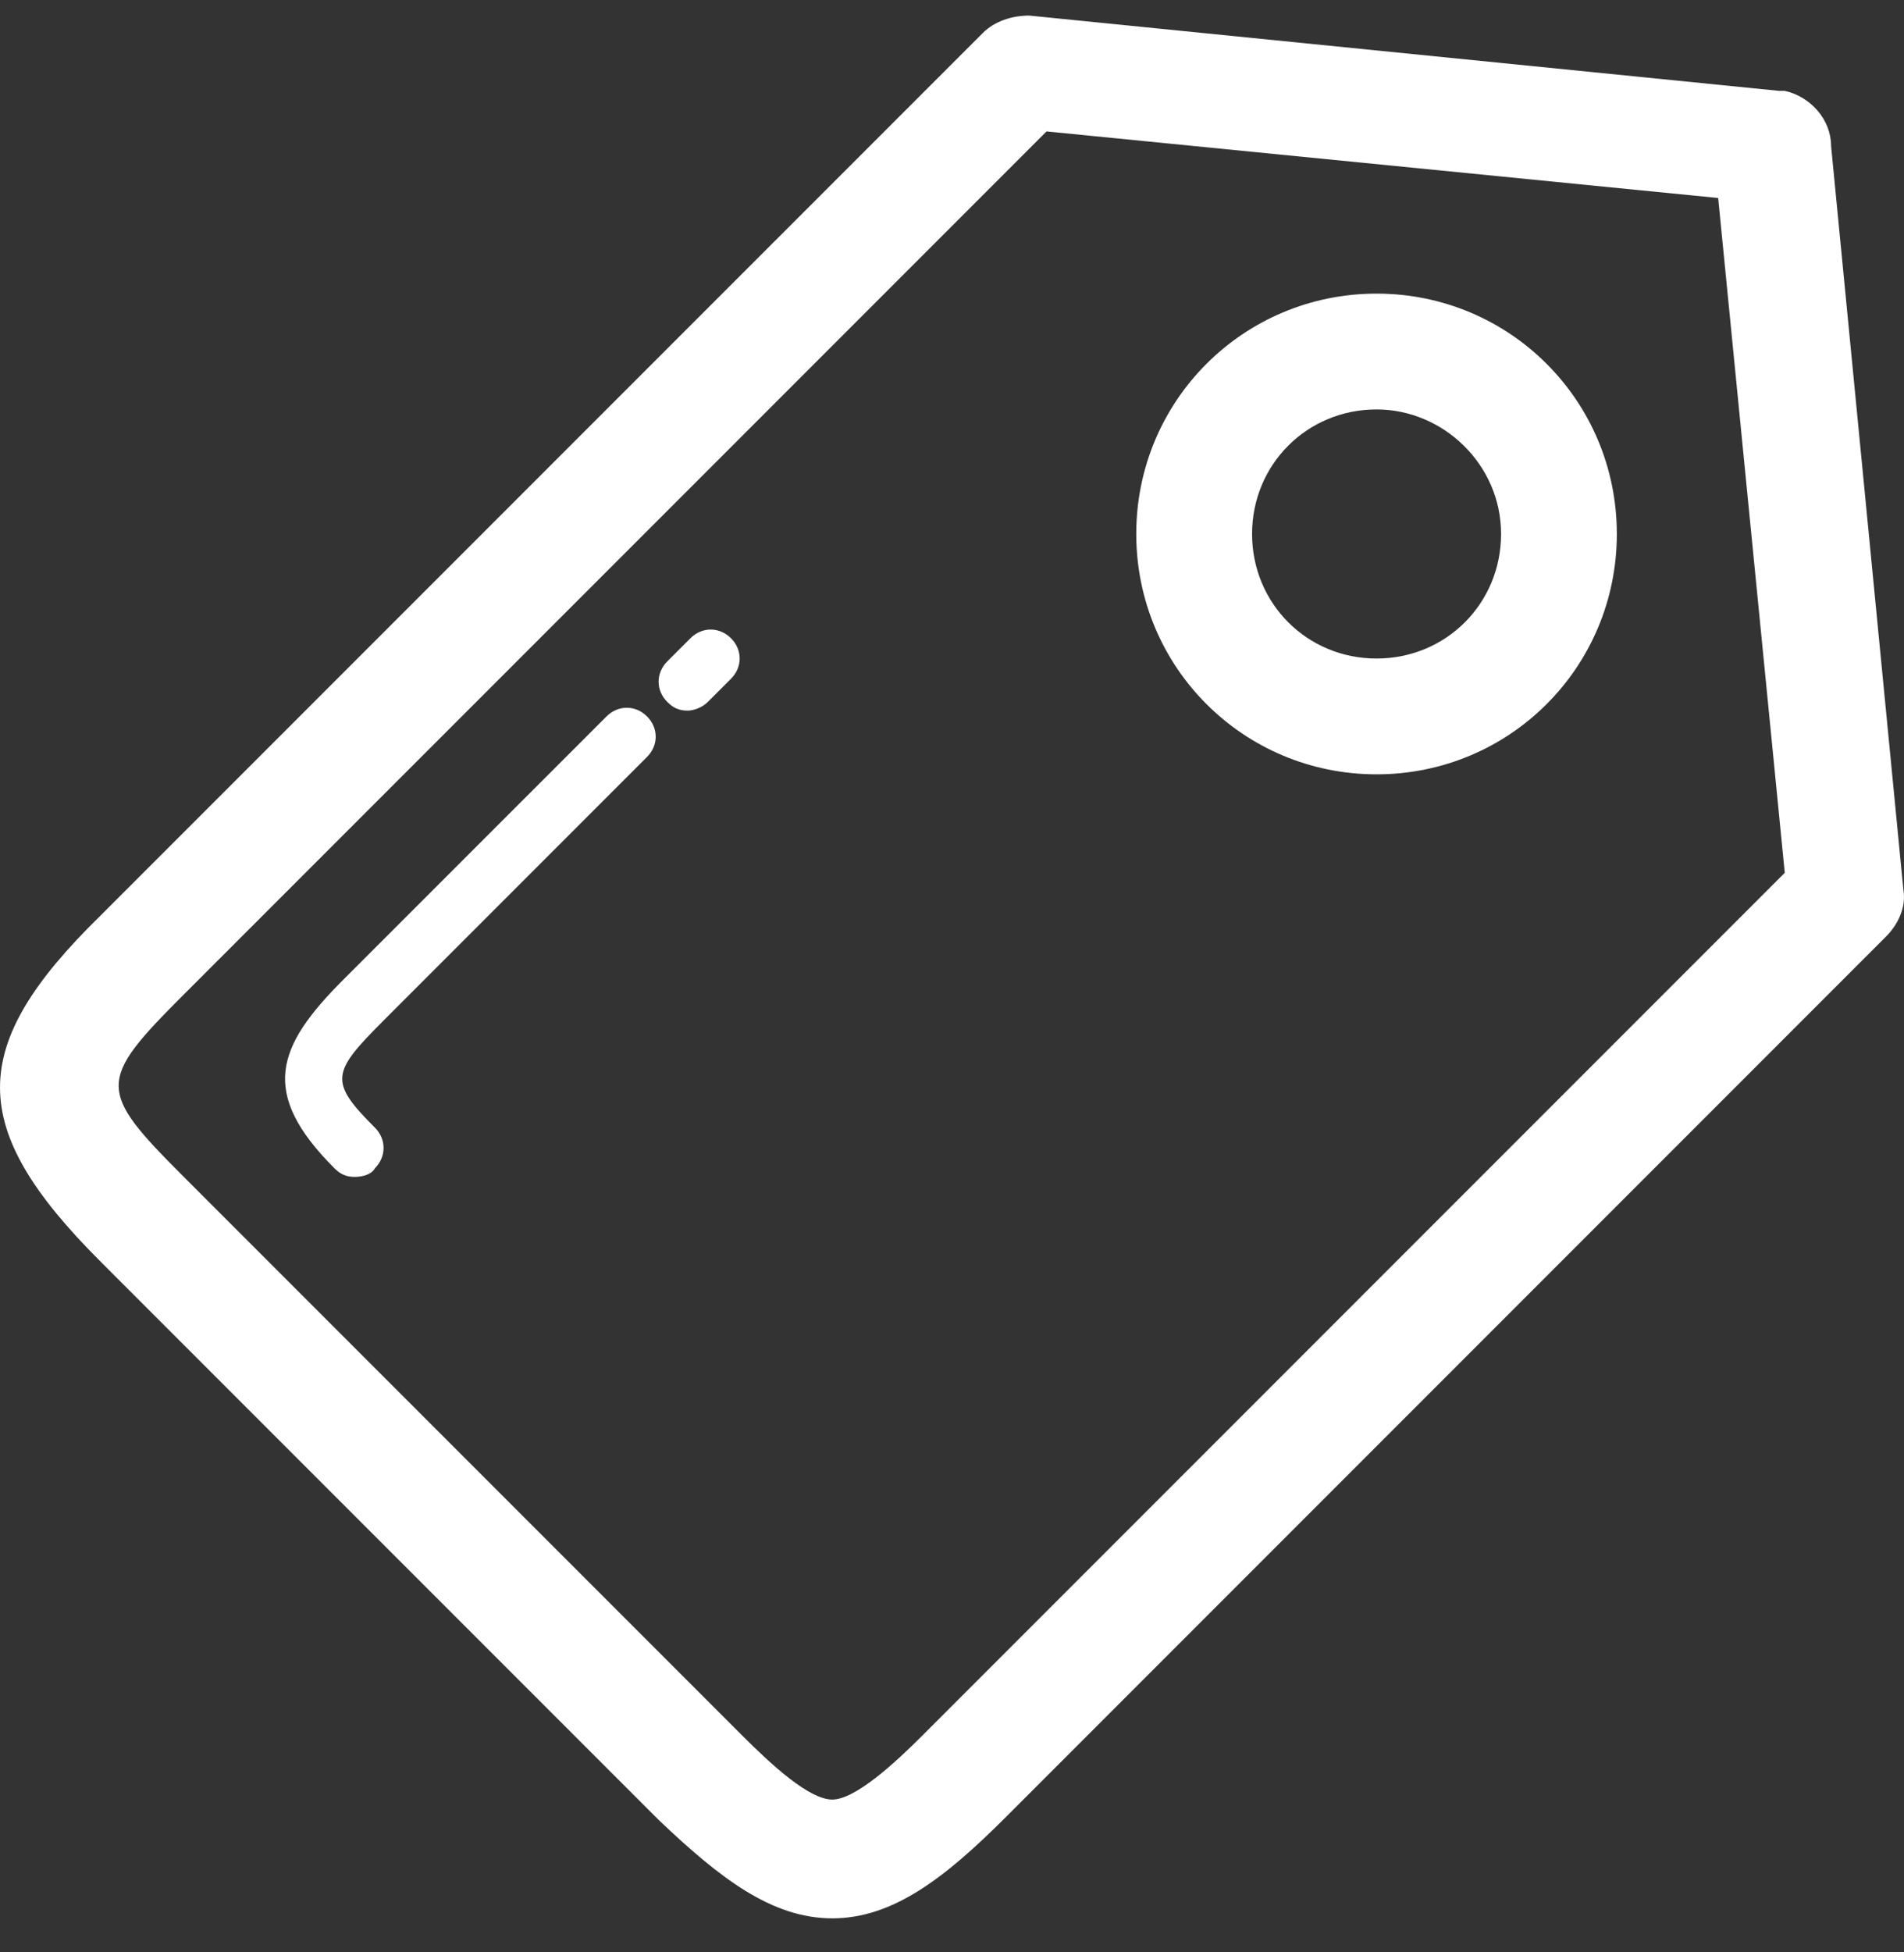<svg width="40" height="41" viewBox="0 0 40 41" fill="none" xmlns="http://www.w3.org/2000/svg">
<rect x="0" y="0" width="40" height="41" fill="#333333" stroke="none"/>
<path d="M17.485 40.285C16.208 40.285 15.113 39.433 13.836 38.217L2.098 26.479C-0.699 23.681 -0.699 21.978 2.098 19.241L20.648 0.692C20.891 0.449 21.256 0.327 21.621 0.327L37.373 1.908C37.434 1.908 37.495 1.908 37.495 1.908C38.042 2.03 38.468 2.516 38.468 3.064L39.988 18.694C40.049 19.059 39.867 19.424 39.623 19.667L21.134 38.156C19.857 39.433 18.762 40.285 17.485 40.285ZM21.986 2.76L3.862 20.884C2.037 22.708 2.037 22.891 3.862 24.715L15.6 36.453C16.208 37.061 16.999 37.791 17.485 37.791C17.972 37.791 18.823 37.001 19.371 36.453L37.495 18.329L36.096 4.158L21.986 2.76Z" fill="white"/>
<path d="M7.45 24.715C7.268 24.715 7.146 24.654 7.025 24.533C5.443 22.951 5.808 21.978 7.207 20.579L12.742 15.045C12.985 14.802 13.35 14.802 13.593 15.045C13.836 15.288 13.836 15.653 13.593 15.896L8.058 21.431C6.964 22.526 6.903 22.708 7.876 23.681C8.119 23.924 8.119 24.289 7.876 24.533C7.815 24.654 7.633 24.715 7.45 24.715Z" fill="white"/>
<path d="M14.444 14.923C14.262 14.923 14.14 14.863 14.019 14.741C13.775 14.498 13.775 14.133 14.019 13.889L14.505 13.403C14.748 13.16 15.113 13.16 15.357 13.403C15.6 13.646 15.6 14.011 15.357 14.254L14.87 14.741C14.748 14.863 14.566 14.923 14.444 14.923Z" fill="white"/>
<path d="M28.919 16.261C26.122 16.261 23.871 14.011 23.871 11.213C23.871 8.416 26.122 6.166 28.919 6.166C31.717 6.166 33.967 8.416 33.967 11.213C33.967 14.011 31.717 16.261 28.919 16.261ZM28.919 8.598C27.46 8.598 26.304 9.754 26.304 11.213C26.304 12.673 27.46 13.829 28.919 13.829C30.379 13.829 31.535 12.673 31.535 11.213C31.535 9.754 30.318 8.598 28.919 8.598Z" fill="white"/>
</svg>

